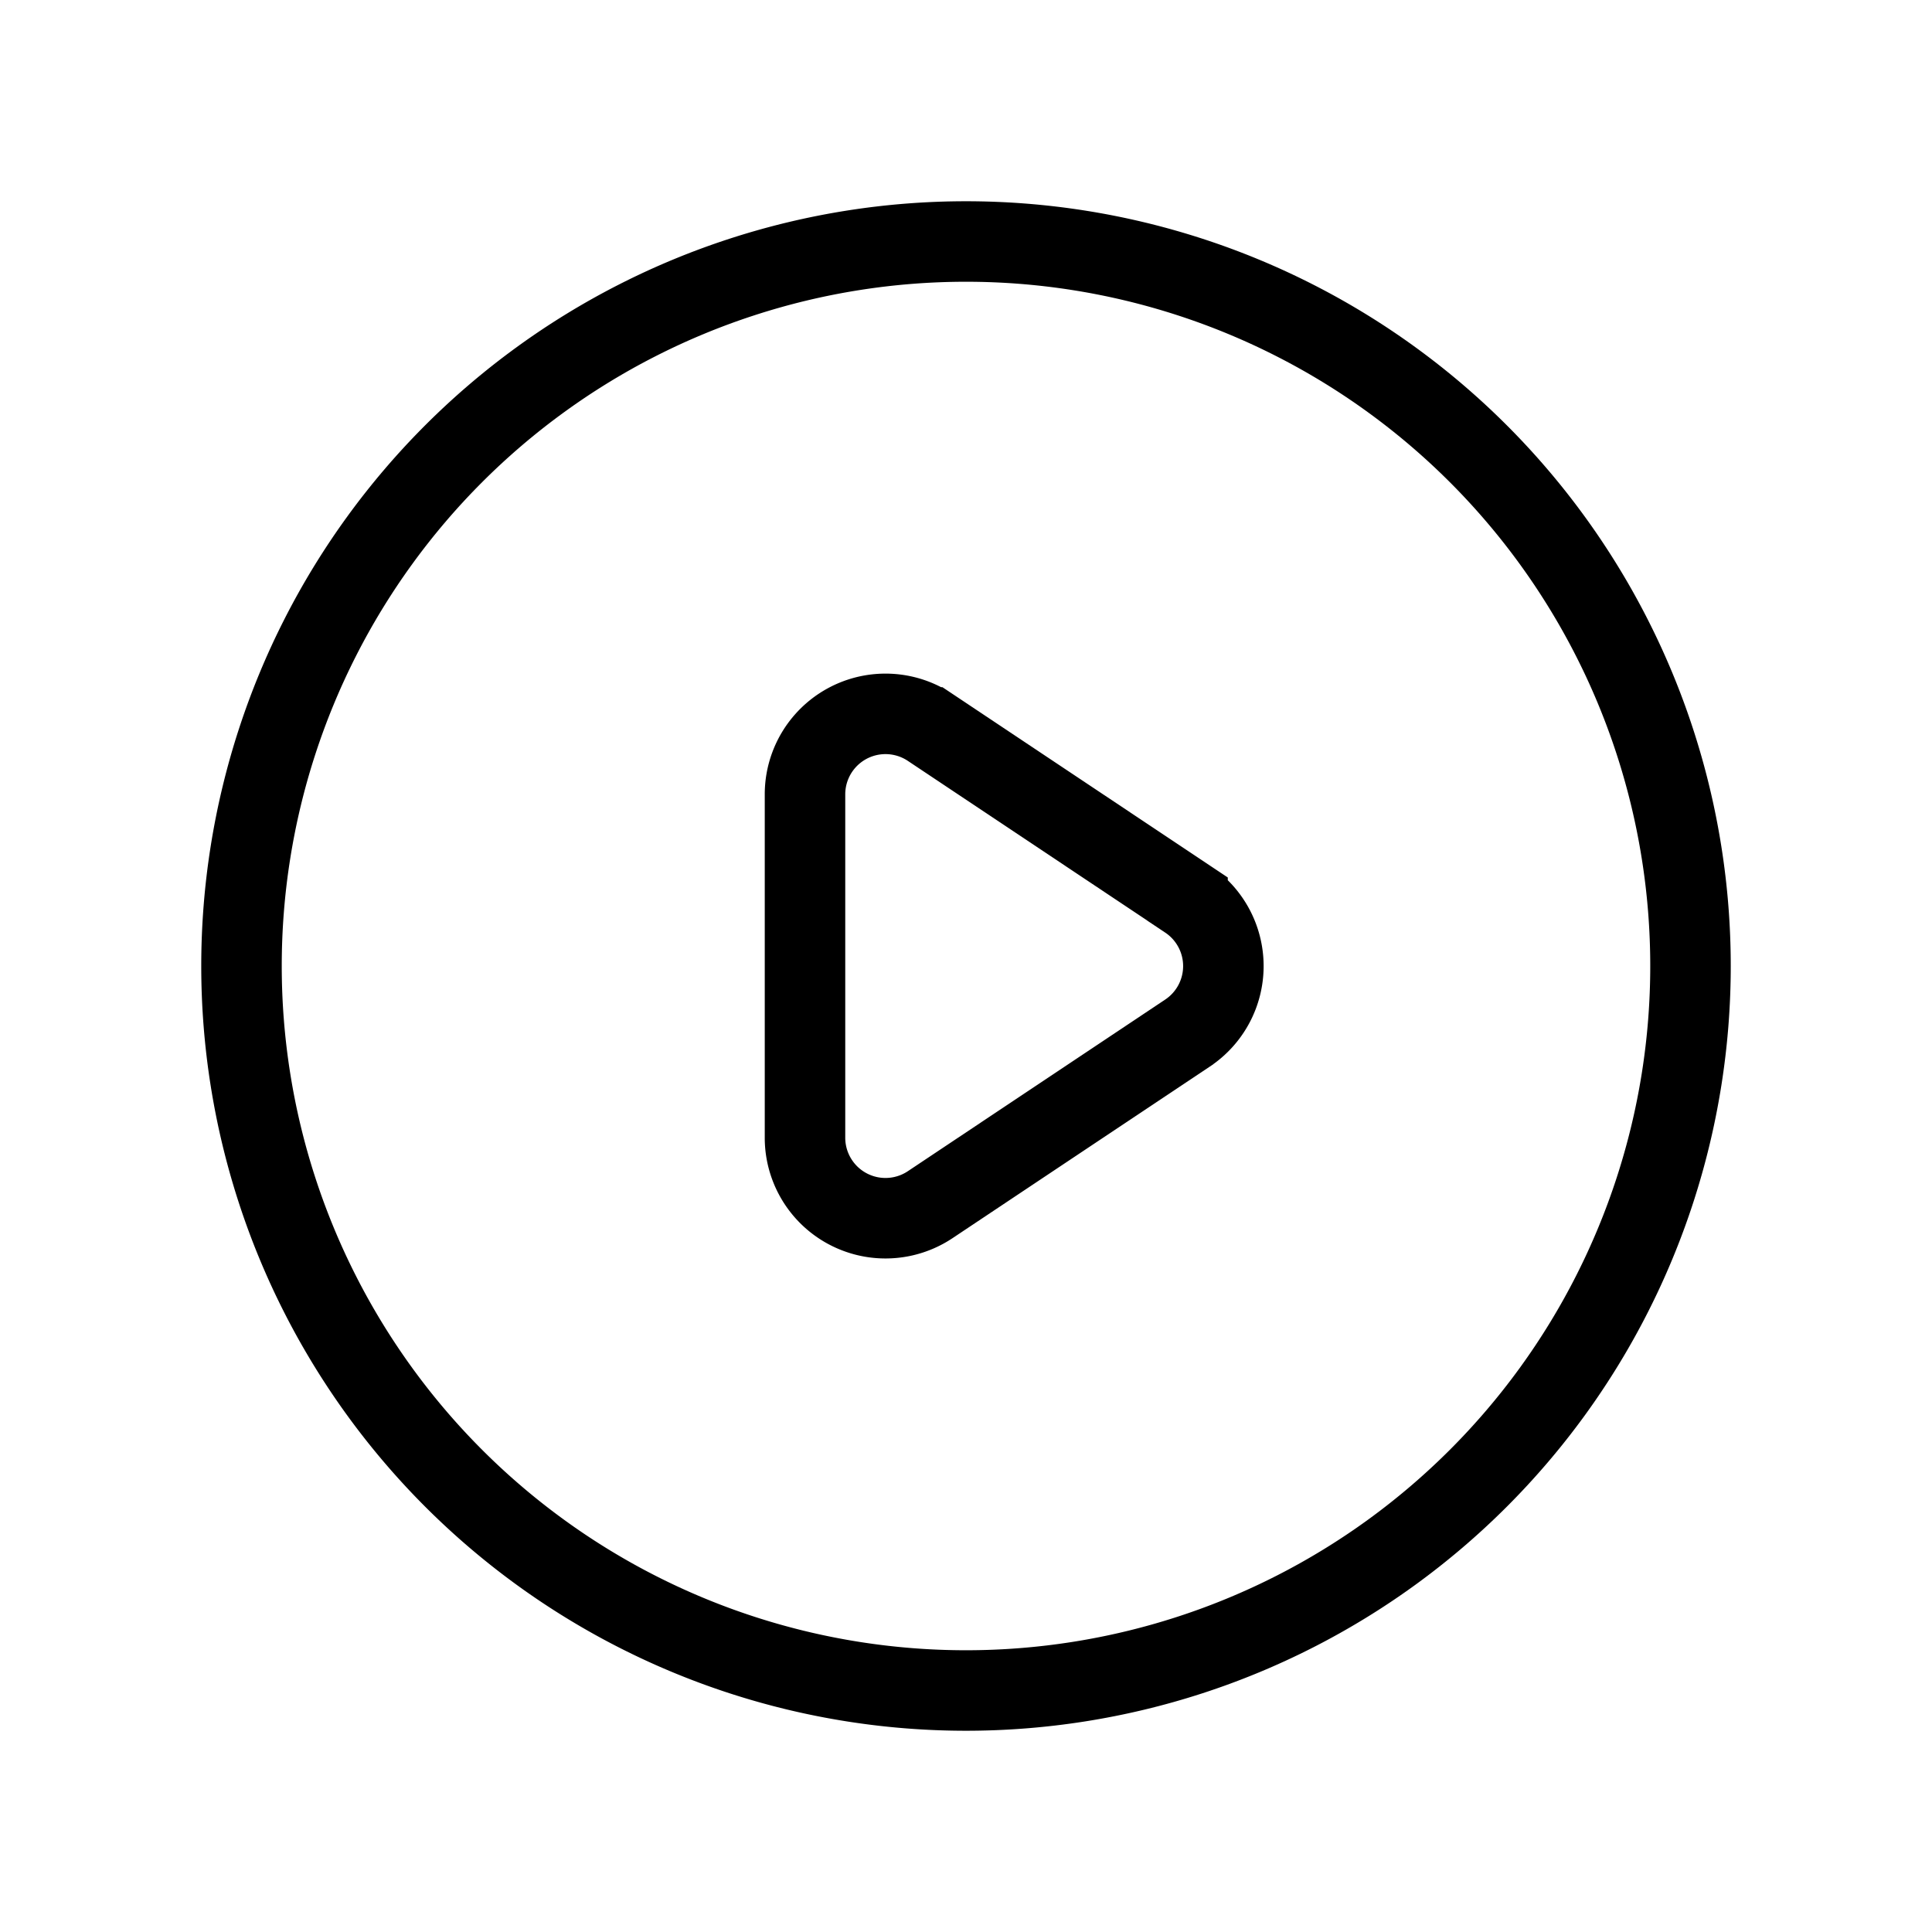 <svg className="w-4 h-4" viewBox="0 0 24 24" fill="none" stroke="currentColor" strokeWidth="2">
    <path
    strokeLinecap="round"
    strokeLinejoin="round"
    d="M14.752 11.168l-3.197-2.132A1 1 0 0010 9.87v4.263a1 1 0 001.555.832l3.197-2.132a1 1 0 000-1.664z"
    />
    <path strokeLinecap="round" strokeLinejoin="round" d="M21 12a9 9 0 11-18 0 9 9 0 0118 0z" />
</svg>
